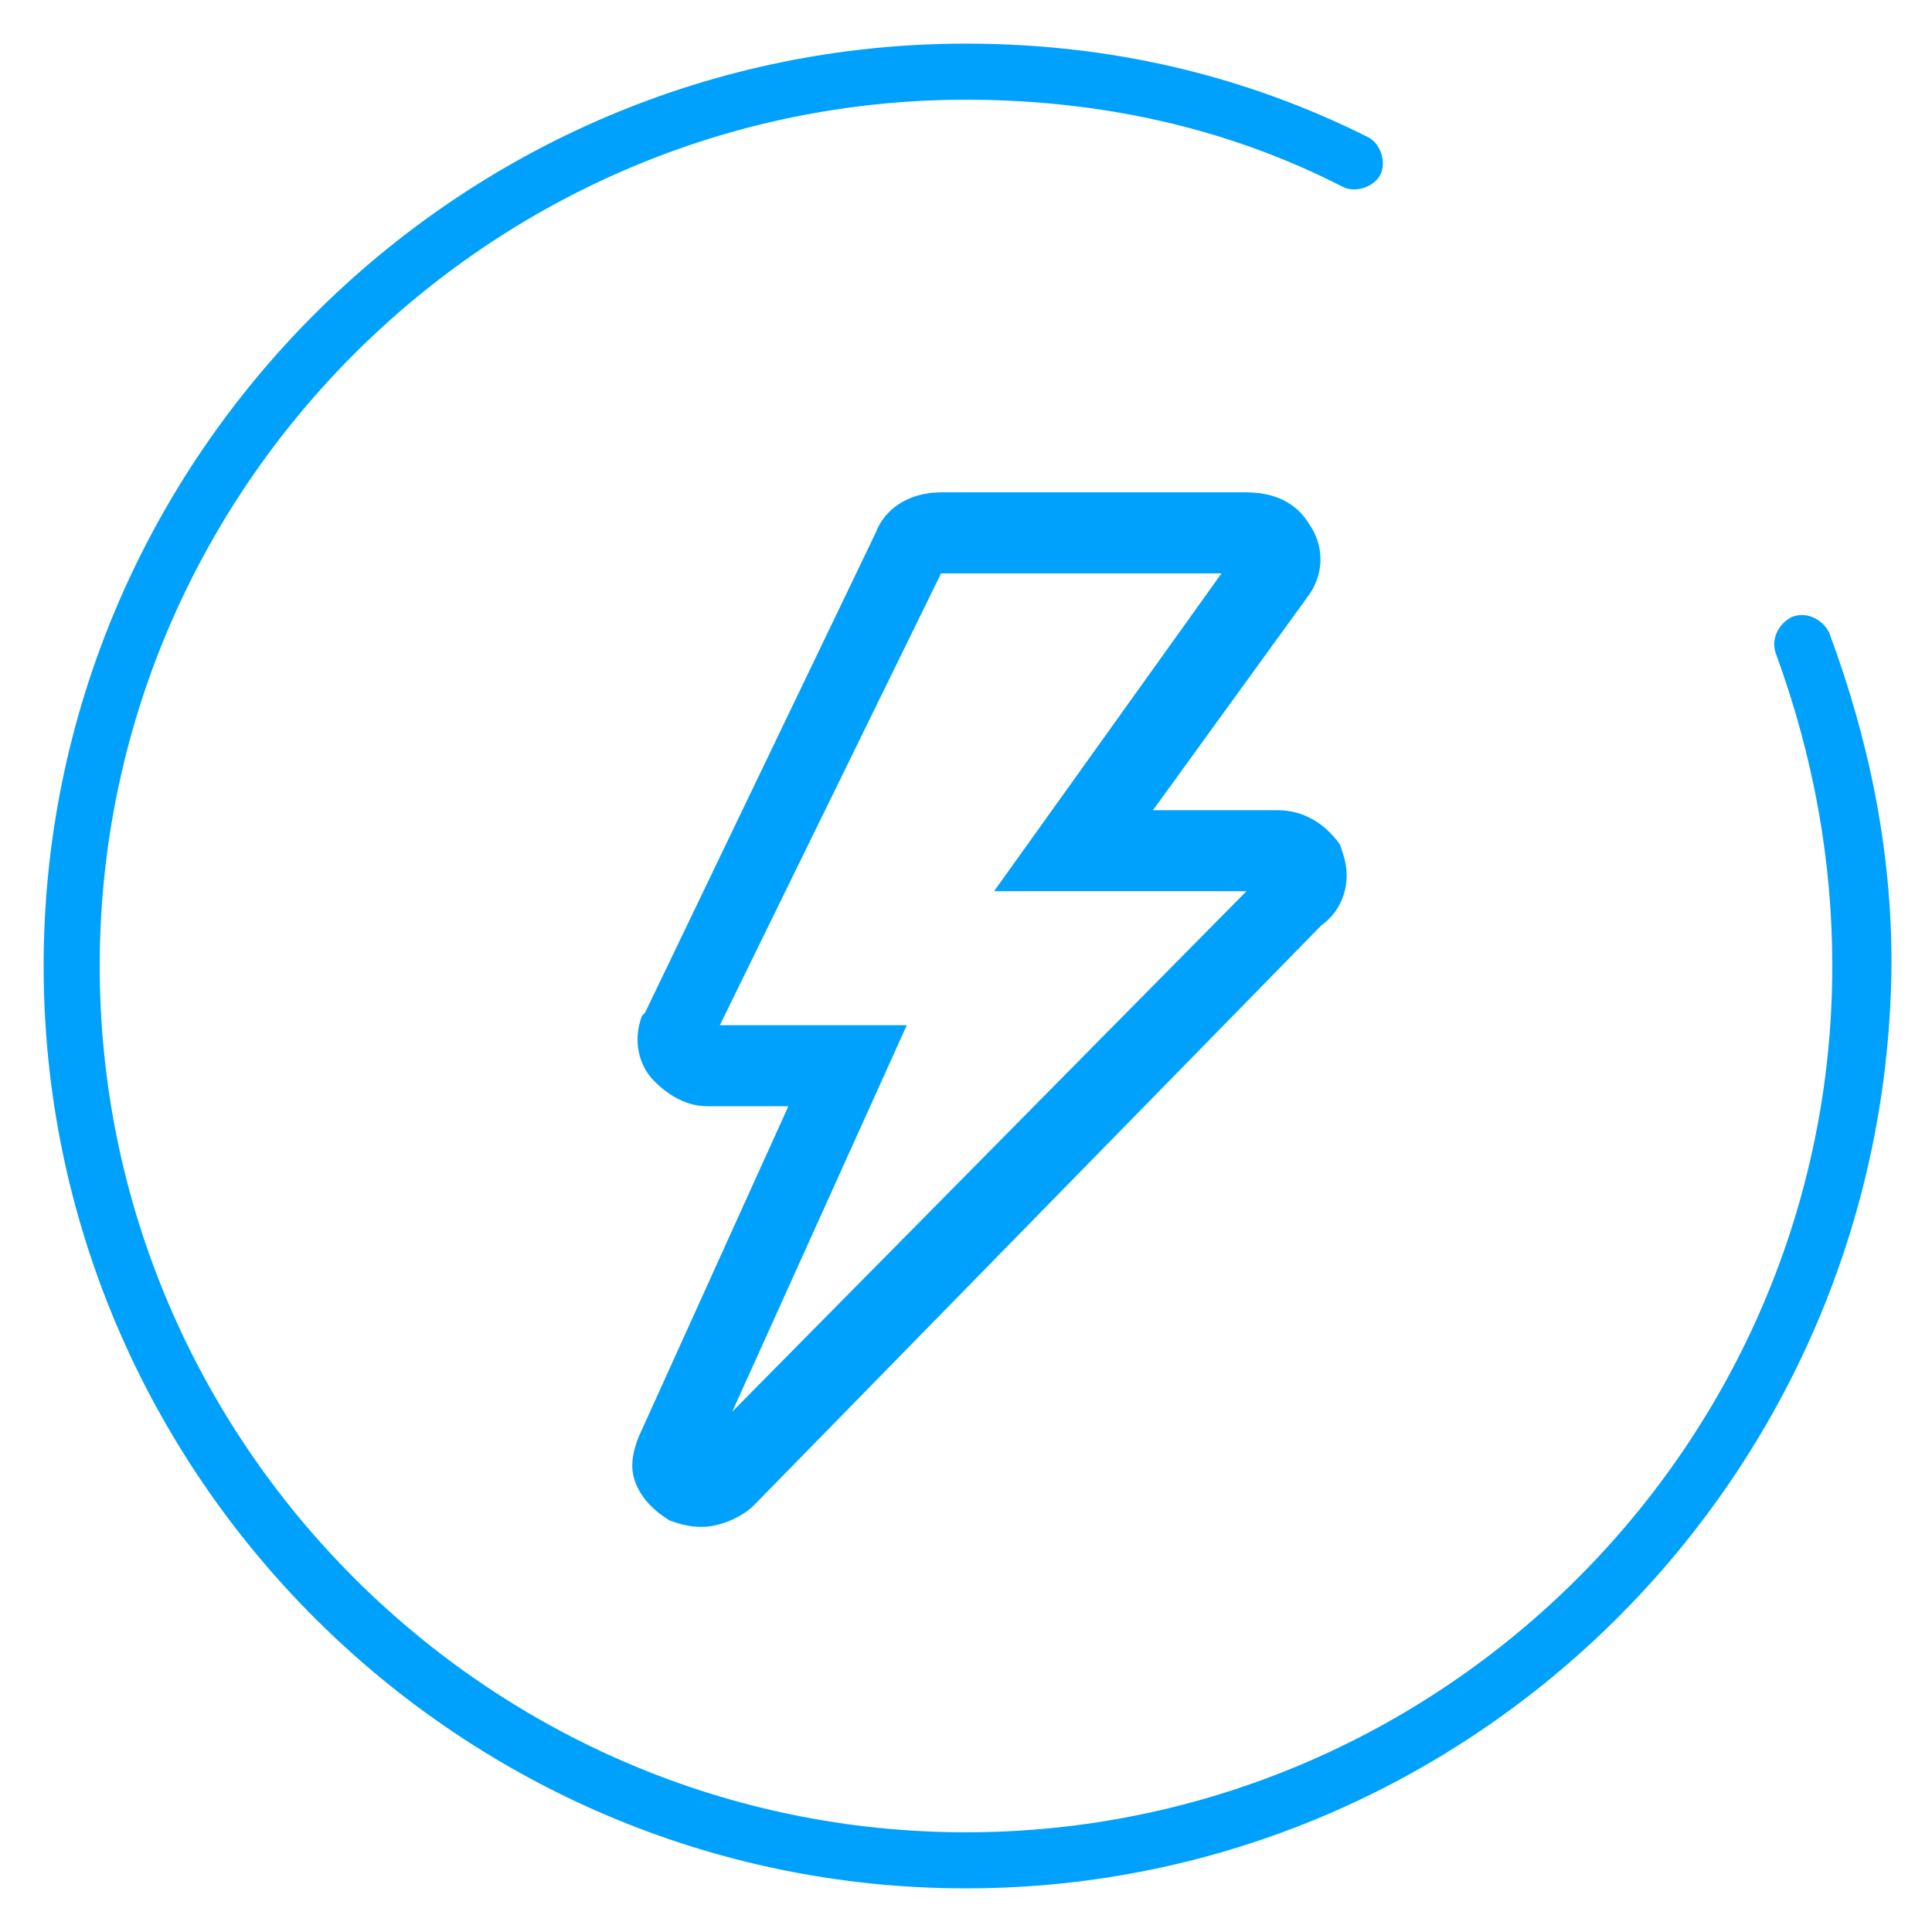 <?xml version="1.0" standalone="no"?><!DOCTYPE svg PUBLIC "-//W3C//DTD SVG 1.1//EN" "http://www.w3.org/Graphics/SVG/1.1/DTD/svg11.dtd"><svg t="1595956402022" class="icon" viewBox="0 0 1024 1024" version="1.1" xmlns="http://www.w3.org/2000/svg" p-id="27019" xmlns:xlink="http://www.w3.org/1999/xlink" width="32" height="32"><defs><style type="text/css"></style></defs><path d="M512 1000.877c-269.213 0-488.877-219.665-488.877-488.877S242.787 23.123 512 23.123c75.974 0 146.994 16.516 213.058 49.548 6.606 3.303 9.91 13.213 6.606 19.819-3.303 6.606-13.213 9.91-19.819 6.606-61.11-31.381-128.826-46.245-199.845-46.245C259.303 52.852 52.852 259.303 52.852 512S259.303 971.148 512 971.148 971.148 764.697 971.148 512c0-56.155-9.91-110.658-29.729-165.161-3.303-8.258 1.652-16.516 8.258-19.819 8.258-3.303 16.516 1.652 19.819 8.258 21.471 57.806 33.032 115.613 33.032 175.071-1.652 270.865-221.316 490.529-490.529 490.529z" fill="#00A1FC" p-id="27020"></path><path d="M371.613 809.29c-6.606 0-11.561-1.652-16.516-3.303-8.258-4.955-14.865-11.561-18.168-19.819-3.303-8.258-1.652-16.516 1.652-24.774l79.277-175.071h-42.942c-13.213 0-23.123-8.258-28.077-13.213-8.258-8.258-11.561-21.471-6.606-34.684l1.652-1.652 122.219-254.348c4.955-13.213 18.168-21.471 34.684-21.471H660.645c18.168 0 28.077 8.258 33.032 16.516 8.258 11.561 8.258 26.426 0 37.987L611.097 429.419h66.065c13.213 0 24.774 6.606 33.032 18.168l1.652 4.955c4.955 14.865 0 29.729-11.561 37.987L399.69 797.729c-6.606 6.606-18.168 11.561-28.077 11.561z m9.91-265.91h99.097l-92.49 204.8L660.645 472.361h-133.781l120.568-168.465h-148.645l-117.265 239.484z" fill="#00A1FC" p-id="27021"></path></svg>